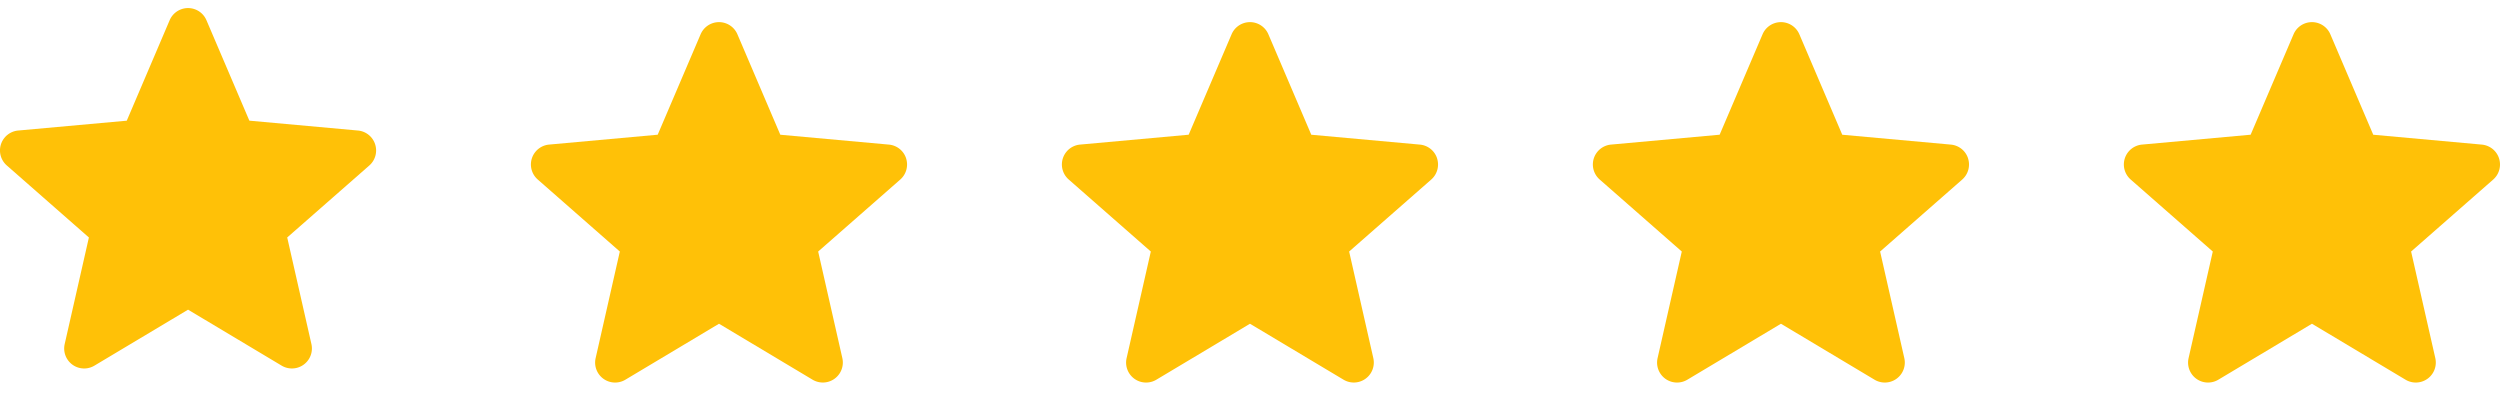 <svg width="113" height="18" fill="none" xmlns="http://www.w3.org/2000/svg"><g clip-path="url(#clip0)"><path d="M16.956 6.521a.902.902 0 00-.778-.621l-4.907-.446L9.331.913a.904.904 0 00-1.662 0L5.73 5.455.822 5.9a.903.903 0 00-.513 1.58l3.709 3.254-1.094 4.817a.903.903 0 001.344.976l4.232-2.53 4.231 2.53a.904.904 0 001.345-.976l-1.094-4.817 3.709-3.252a.904.904 0 00.265-.96z" fill="#FFC107"/></g><path d="M112.956 7.156a.903.903 0 00-.778-.62l-4.907-.446-1.94-4.542a.904.904 0 00-1.662.001l-1.94 4.54-4.907.446a.903.903 0 00-.513 1.581l3.709 3.253-1.094 4.817a.903.903 0 001.344.977l4.232-2.53 4.231 2.53a.904.904 0 001.345-.976l-1.094-4.818 3.709-3.252a.905.905 0 00.265-.96zm-24 0a.902.902 0 00-.778-.62L83.27 6.09l-1.94-4.542a.904.904 0 00-1.662.001l-1.94 4.54-4.907.446a.903.903 0 00-.513 1.581l3.709 3.253-1.094 4.817a.903.903 0 001.344.977l4.232-2.53 4.231 2.53a.904.904 0 001.345-.976l-1.094-4.818 3.709-3.252a.904.904 0 00.265-.96zm-24 0a.902.902 0 00-.778-.62L59.27 6.09l-1.94-4.542a.904.904 0 00-1.662.001l-1.94 4.54-4.907.446a.903.903 0 00-.513 1.581l3.709 3.253-1.094 4.817a.903.903 0 001.344.977l4.232-2.53 4.231 2.53a.904.904 0 001.344-.976l-1.093-4.818 3.709-3.252a.904.904 0 00.265-.96zm-24 0a.902.902 0 00-.778-.62L35.27 6.09l-1.94-4.542a.904.904 0 00-1.662.001l-1.94 4.54-4.907.446a.903.903 0 00-.513 1.581l3.708 3.253-1.093 4.817a.903.903 0 001.344.977l4.232-2.53 4.231 2.53a.904.904 0 001.344-.976l-1.093-4.818 3.709-3.252a.904.904 0 00.265-.96z" fill="#FFC107"/><defs><clipPath id="clip0"><path fill="#fff" d="M0 0h17v17H0z"/></clipPath></defs></svg>